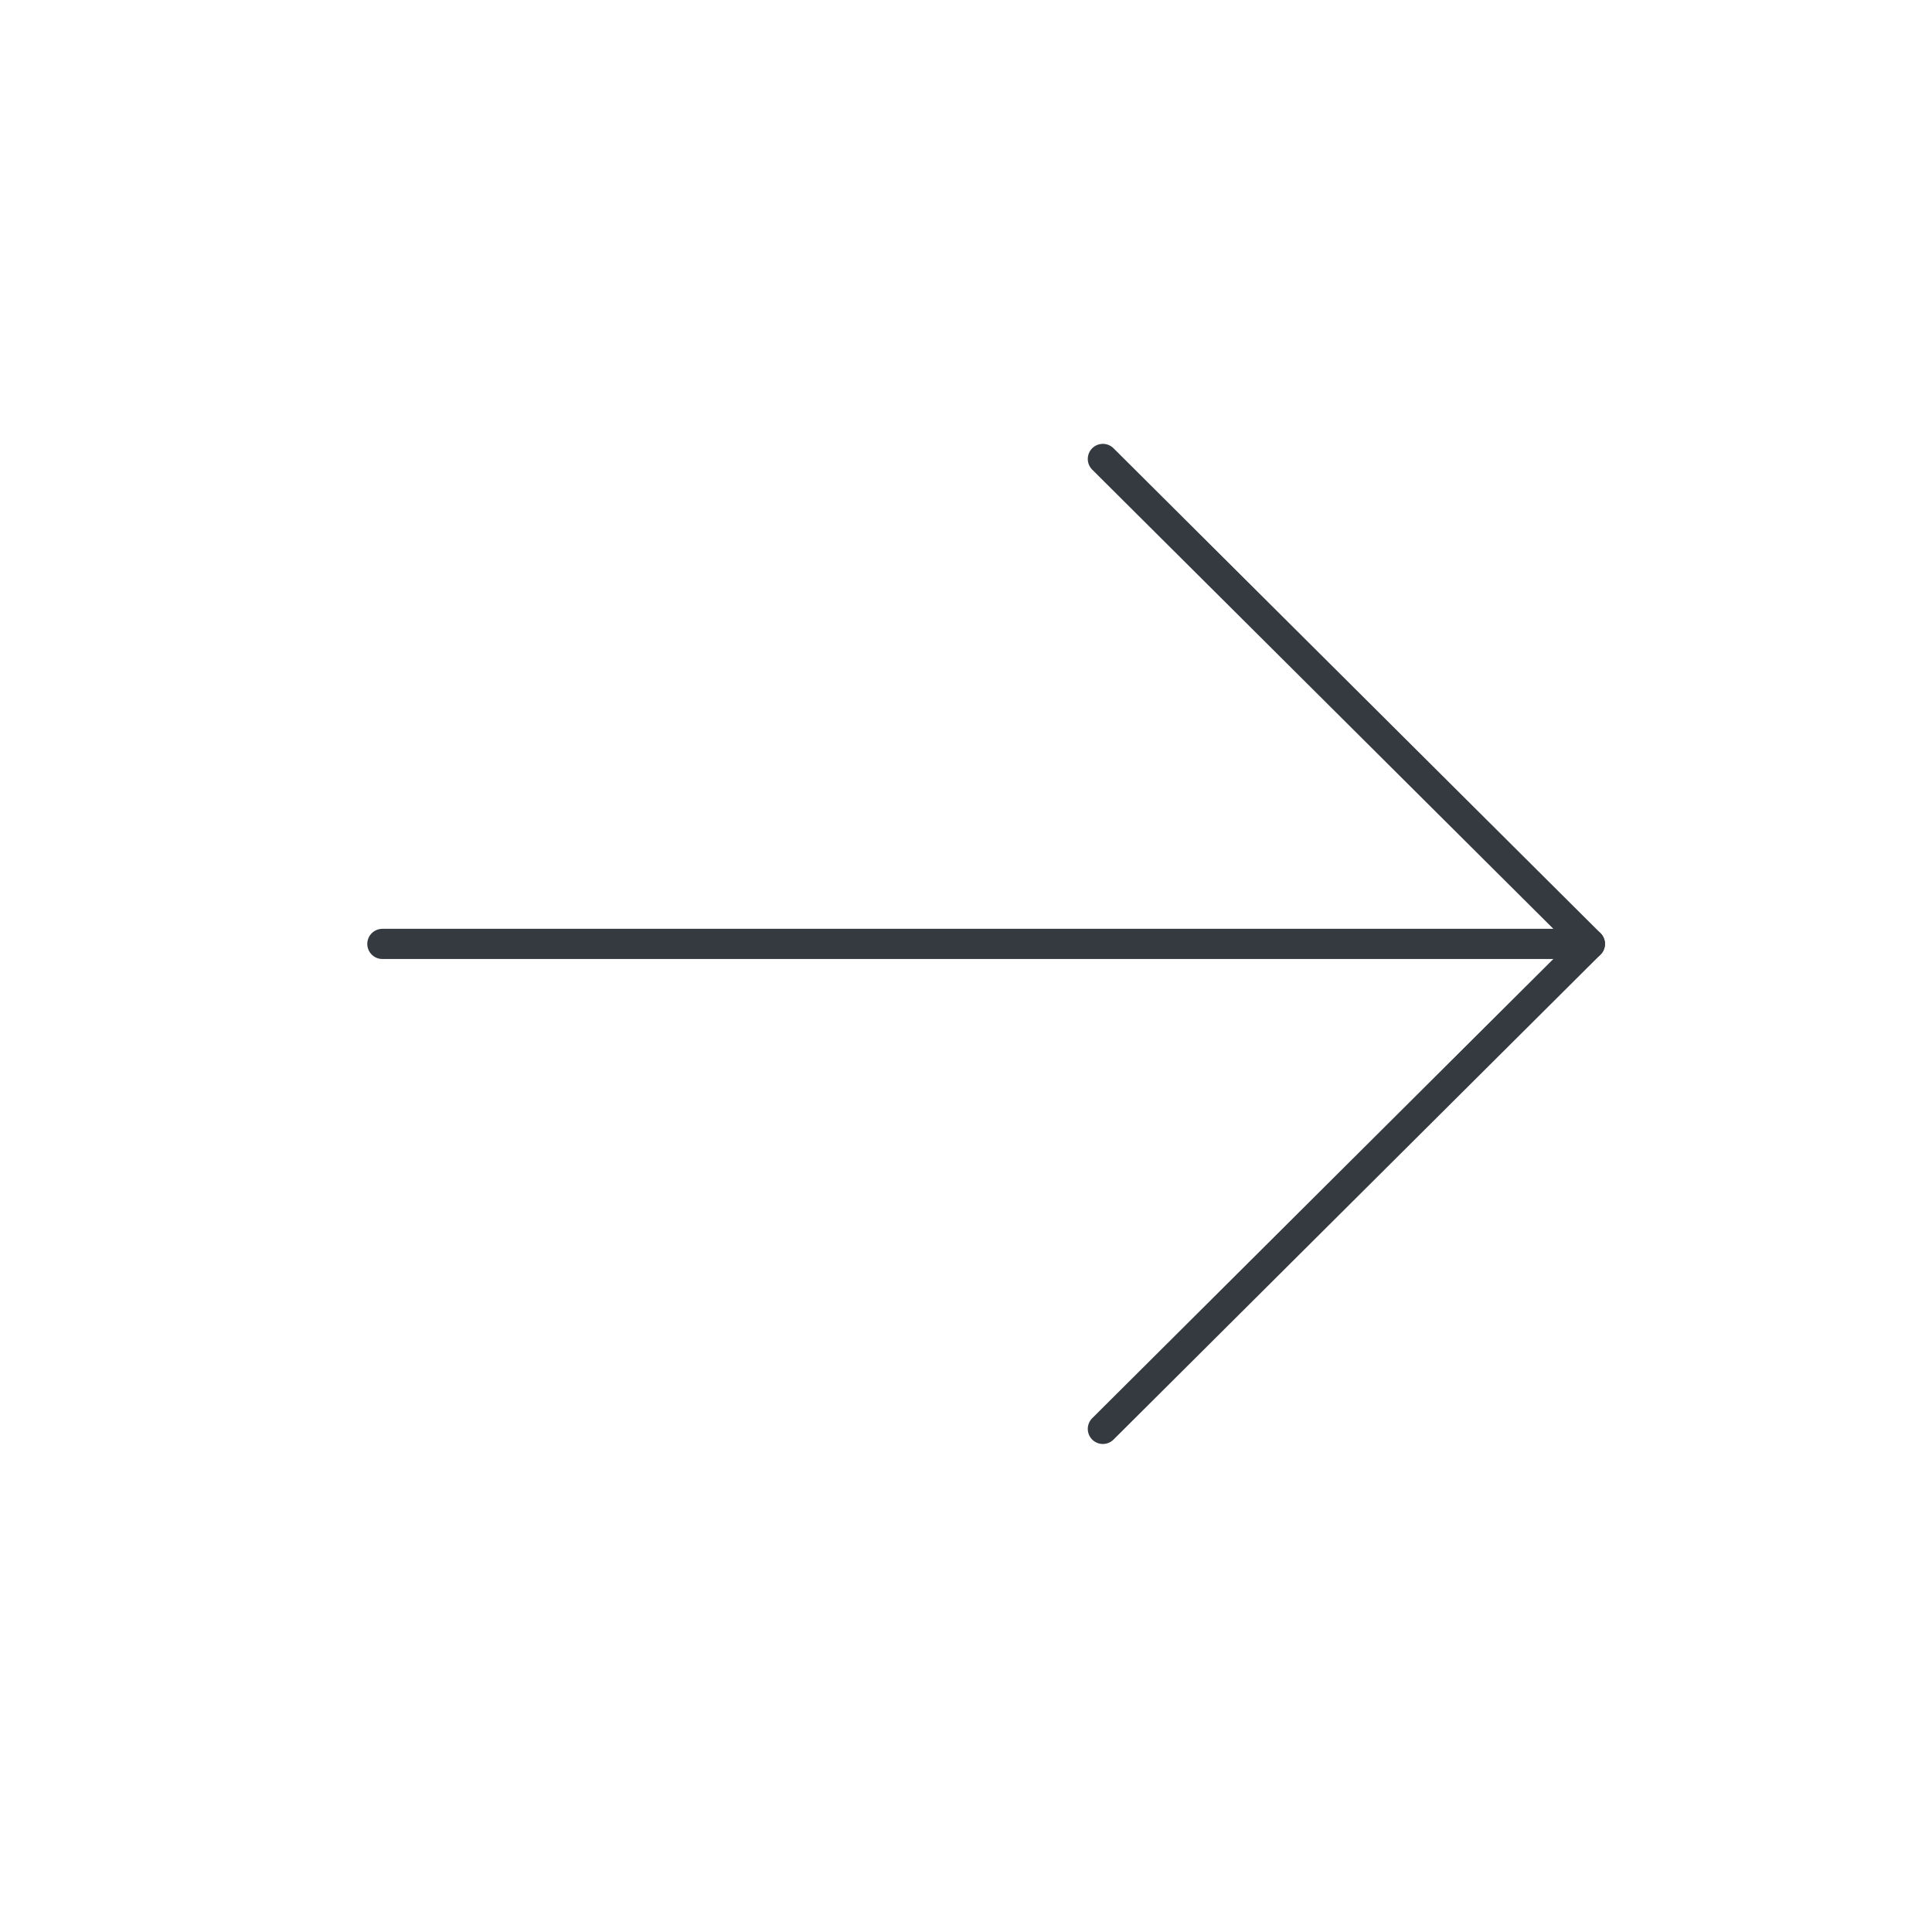 <svg width="120" height="120" viewBox="0 0 120 120" fill="none" xmlns="http://www.w3.org/2000/svg">
<path d="M98.75 58.628L23.75 58.628" stroke="#343A40" stroke-width="1.875" stroke-linecap="round" stroke-linejoin="round"/>
<path d="M68.501 28.506L98.751 58.627L68.501 88.751" stroke="#343A40" stroke-width="1.875" stroke-linecap="round" stroke-linejoin="round"/>
</svg>
